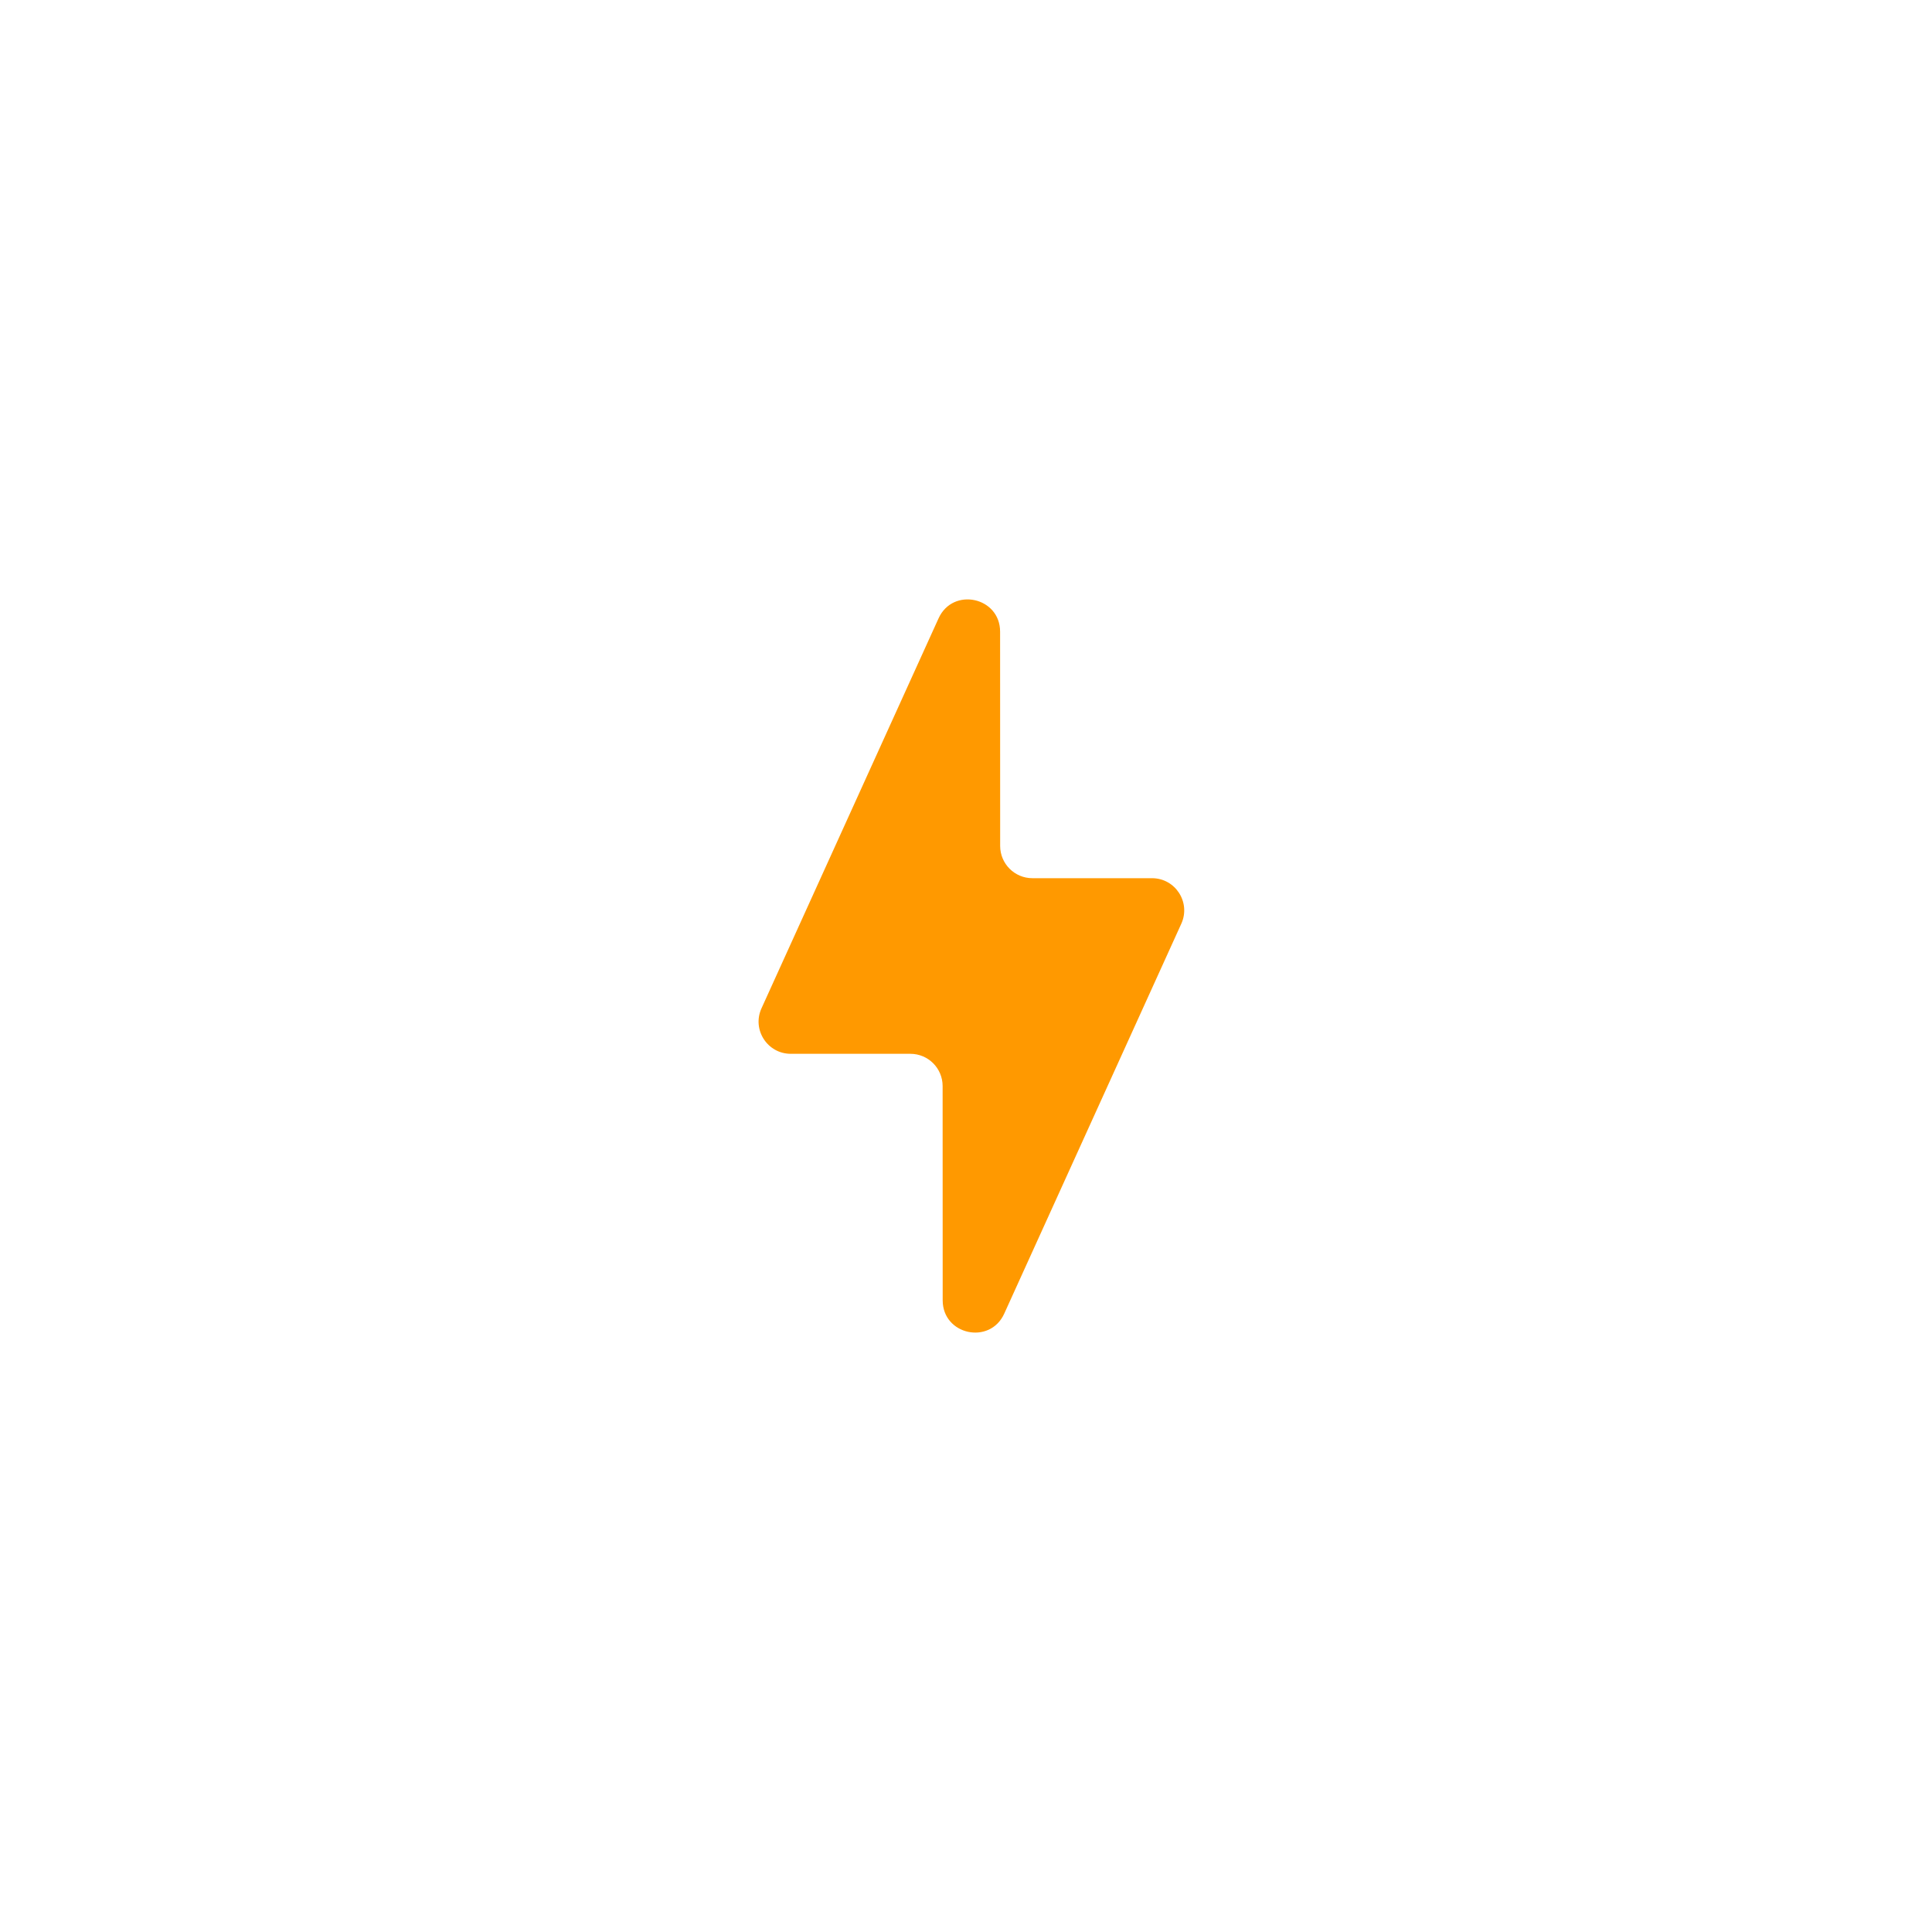 <svg width="60" height="60" viewBox="0 0 60 60" fill="none" xmlns="http://www.w3.org/2000/svg">
<g filter="url(#filter0_d_383_1001)">
<ellipse cx="30" cy="21.713" rx="15" ry="14.713" fill="white"/>
<path d="M31.061 18.273C31.062 18.825 31.509 19.273 32.062 19.273H35.776C36.503 19.273 36.987 20.024 36.687 20.686L31.187 32.797C30.742 33.776 29.276 33.459 29.276 32.383L29.274 25.727C29.273 25.175 28.826 24.727 28.273 24.727H24.559C23.832 24.727 23.348 23.976 23.649 23.314L29.148 11.203C29.593 10.224 31.059 10.541 31.059 11.617L31.061 18.273Z" fill="#FF9900"/>
</g>
<defs>
<filter id="filter0_d_383_1001" x="0" y="0" width="60" height="59.427" filterUnits="userSpaceOnUse" color-interpolation-filters="sRGB">
<feFlood flood-opacity="0" result="BackgroundImageFix"/>
<feColorMatrix in="SourceAlpha" type="matrix" values="0 0 0 0 0 0 0 0 0 0 0 0 0 0 0 0 0 0 127 0" result="hardAlpha"/>
<feOffset dy="8"/>
<feGaussianBlur stdDeviation="7.5"/>
<feComposite in2="hardAlpha" operator="out"/>
<feColorMatrix type="matrix" values="0 0 0 0 0.221 0 0 0 0 0.221 0 0 0 0 0.221 0 0 0 0.2 0"/>
<feBlend mode="normal" in2="BackgroundImageFix" result="effect1_dropShadow_383_1001"/>
<feBlend mode="normal" in="SourceGraphic" in2="effect1_dropShadow_383_1001" result="shape"/>
</filter>
</defs>
</svg>
